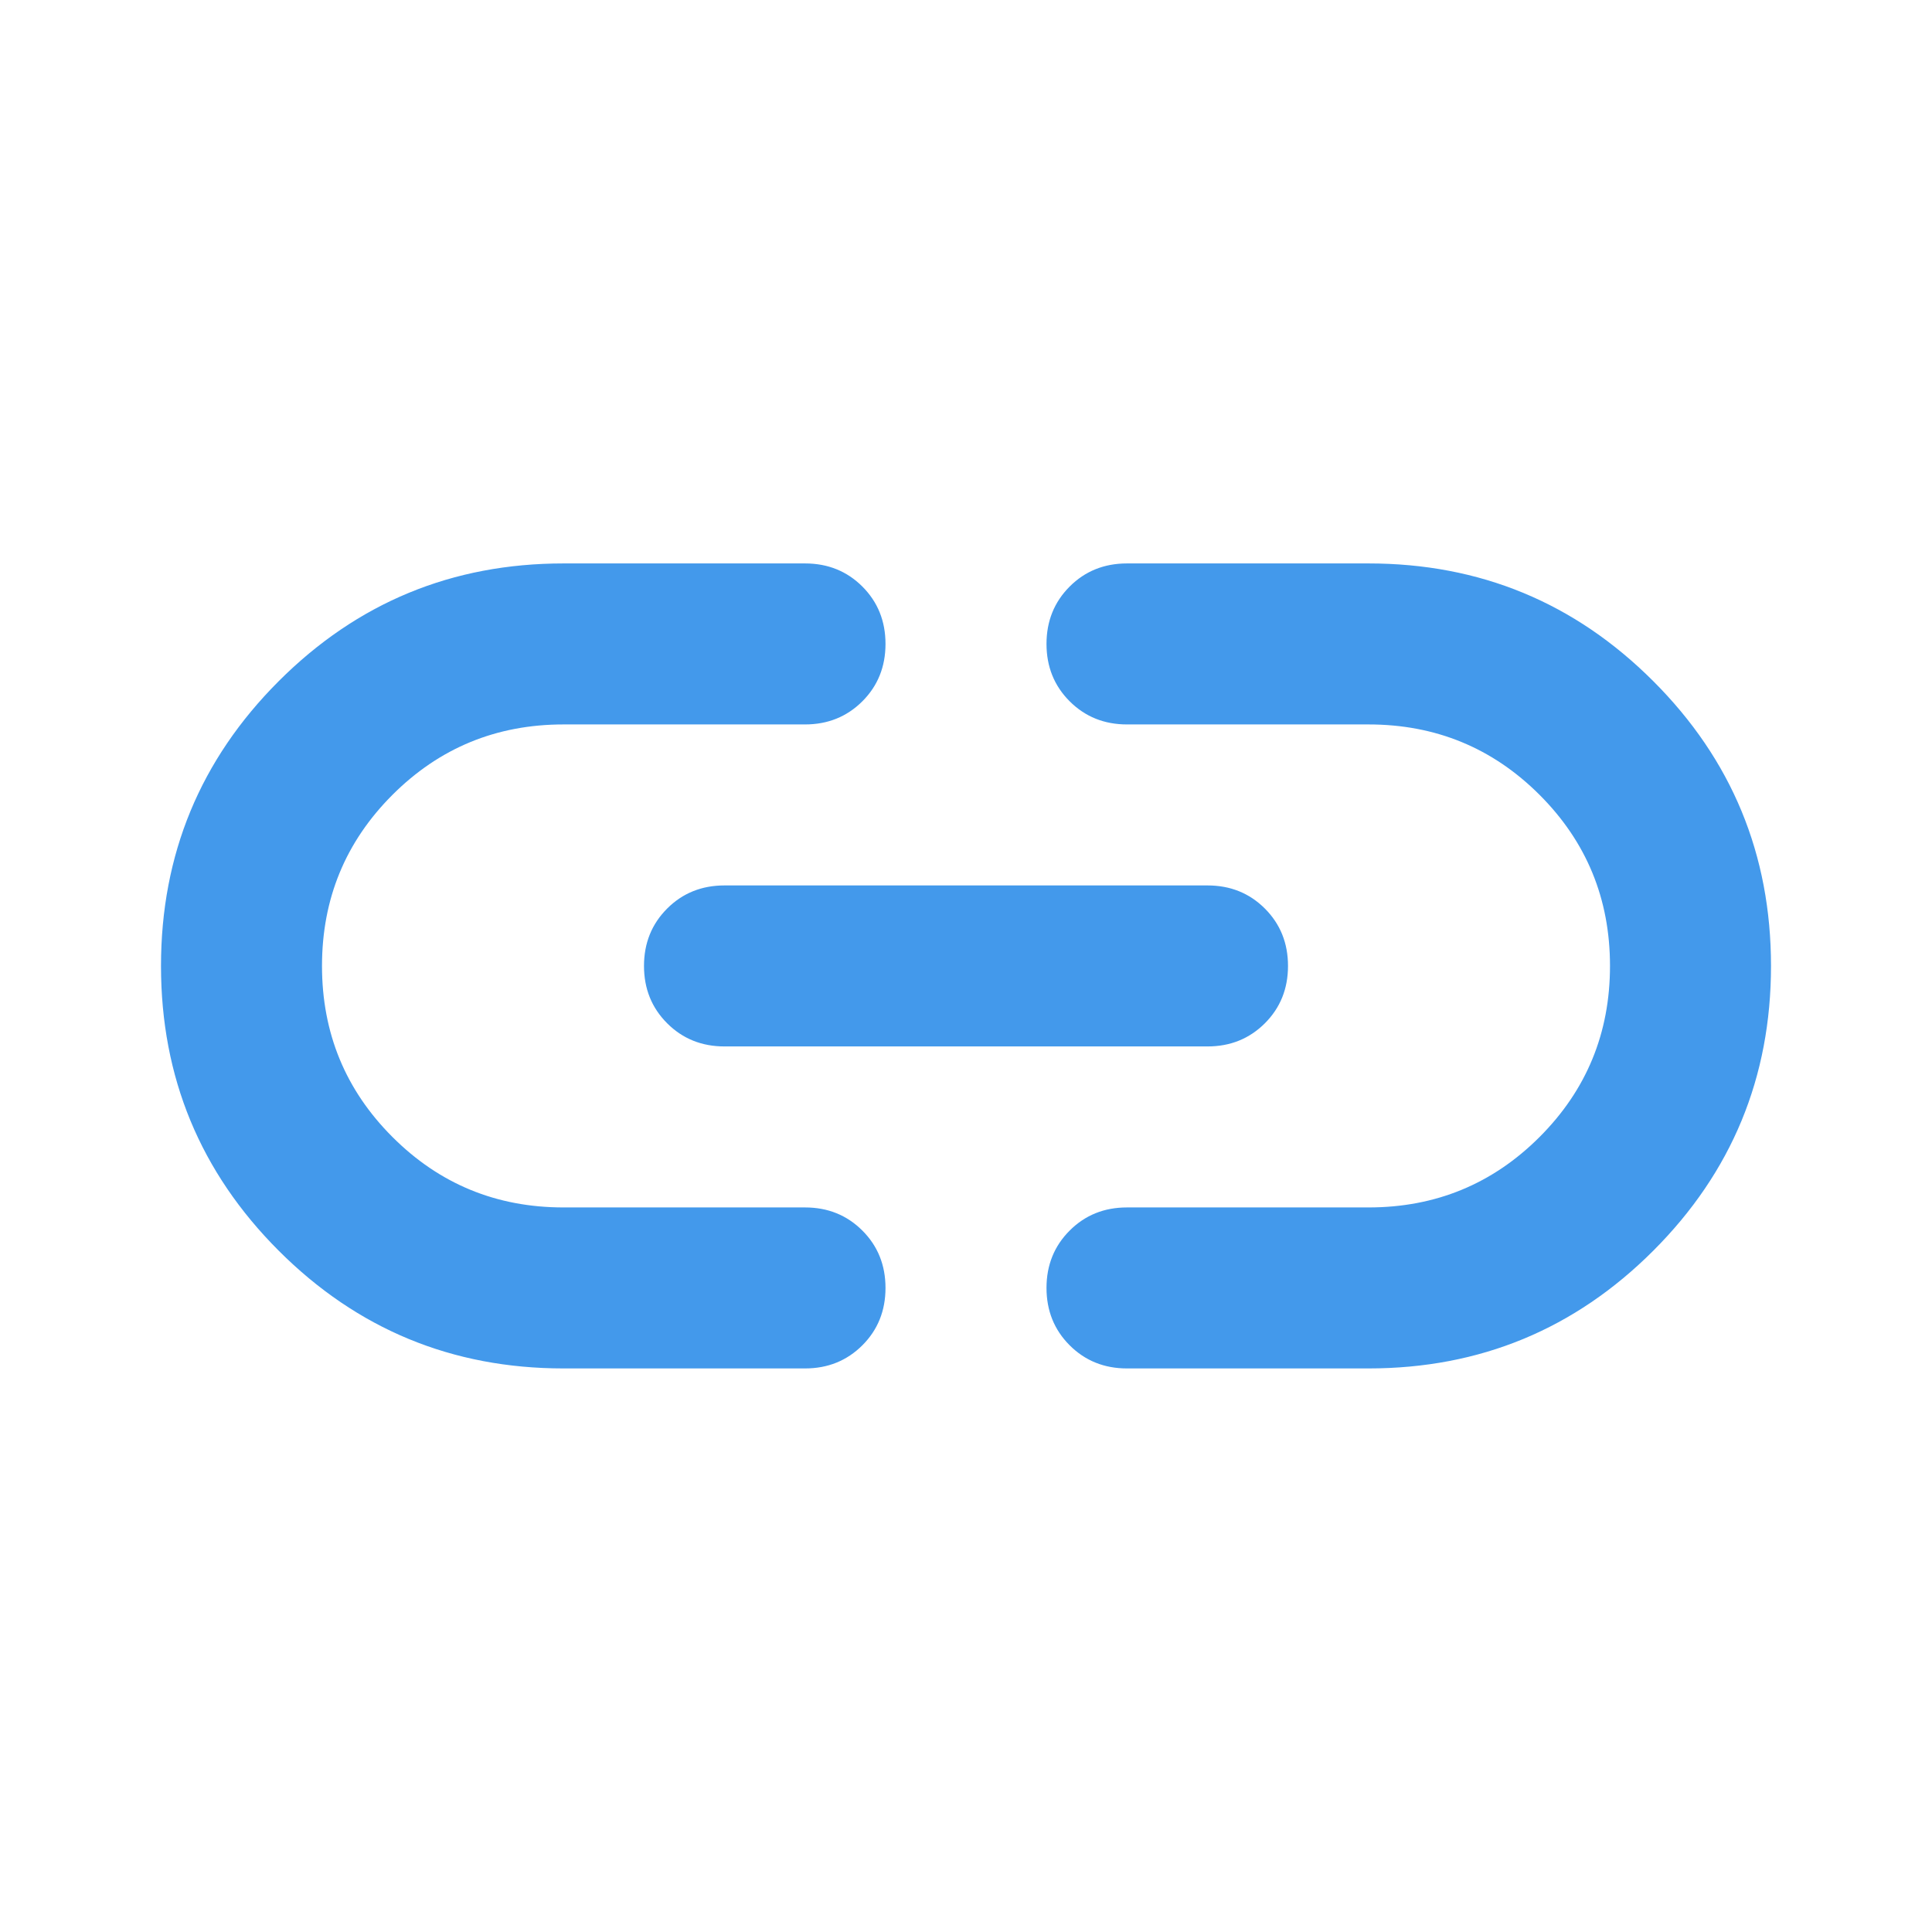 <svg width="60" height="60" viewBox="0 0 60 60" fill="none" xmlns="http://www.w3.org/2000/svg">
<mask id="mask0_1_580" style="mask-type:alpha" maskUnits="userSpaceOnUse" x="0" y="0" width="60" height="60">
<rect width="60" height="60" fill="#D9D9D9"/>
</mask>
<g mask="url(#mask0_1_580)">
<path d="M17.5 42.498C14.042 42.498 11.094 41.279 8.656 38.842C6.219 36.404 5 33.456 5 29.998C5 26.539 6.219 23.591 8.656 21.154C11.094 18.716 14.042 17.498 17.5 17.498H25C25.709 17.498 26.302 17.737 26.782 18.216C27.261 18.696 27.5 19.289 27.5 19.998C27.5 20.706 27.261 21.3 26.782 21.779C26.302 22.258 25.709 22.498 25 22.498H17.5C15.417 22.498 13.646 23.227 12.188 24.685C10.729 26.144 10 27.914 10 29.998C10 32.081 10.729 33.852 12.188 35.31C13.646 36.769 15.417 37.498 17.5 37.498H25C25.709 37.498 26.302 37.737 26.782 38.217C27.261 38.696 27.5 39.289 27.5 39.998C27.5 40.706 27.261 41.3 26.782 41.779C26.302 42.258 25.709 42.498 25 42.498H17.5ZM22.5 32.498C21.792 32.498 21.198 32.258 20.719 31.779C20.24 31.3 20 30.706 20 29.998C20 29.289 20.24 28.696 20.719 28.216C21.198 27.737 21.792 27.498 22.5 27.498H37.5C38.209 27.498 38.802 27.737 39.282 28.216C39.761 28.696 40 29.289 40 29.998C40 30.706 39.761 31.3 39.282 31.779C38.802 32.258 38.209 32.498 37.5 32.498H22.5ZM35 42.498C34.292 42.498 33.698 42.258 33.219 41.779C32.74 41.3 32.5 40.706 32.5 39.998C32.5 39.289 32.74 38.696 33.219 38.217C33.698 37.737 34.292 37.498 35 37.498H42.5C44.584 37.498 46.354 36.769 47.813 35.31C49.271 33.852 50 32.081 50 29.998C50 27.914 49.271 26.144 47.813 24.685C46.354 23.227 44.584 22.498 42.5 22.498H35C34.292 22.498 33.698 22.258 33.219 21.779C32.74 21.3 32.5 20.706 32.5 19.998C32.5 19.289 32.74 18.696 33.219 18.216C33.698 17.737 34.292 17.498 35 17.498H42.5C45.959 17.498 48.907 18.716 51.344 21.154C53.782 23.591 55 26.539 55 29.998C55 33.456 53.782 36.404 51.344 38.842C48.907 41.279 45.959 42.498 42.5 42.498H35Z" fill="#4399EB"/>
</g>
</svg>
